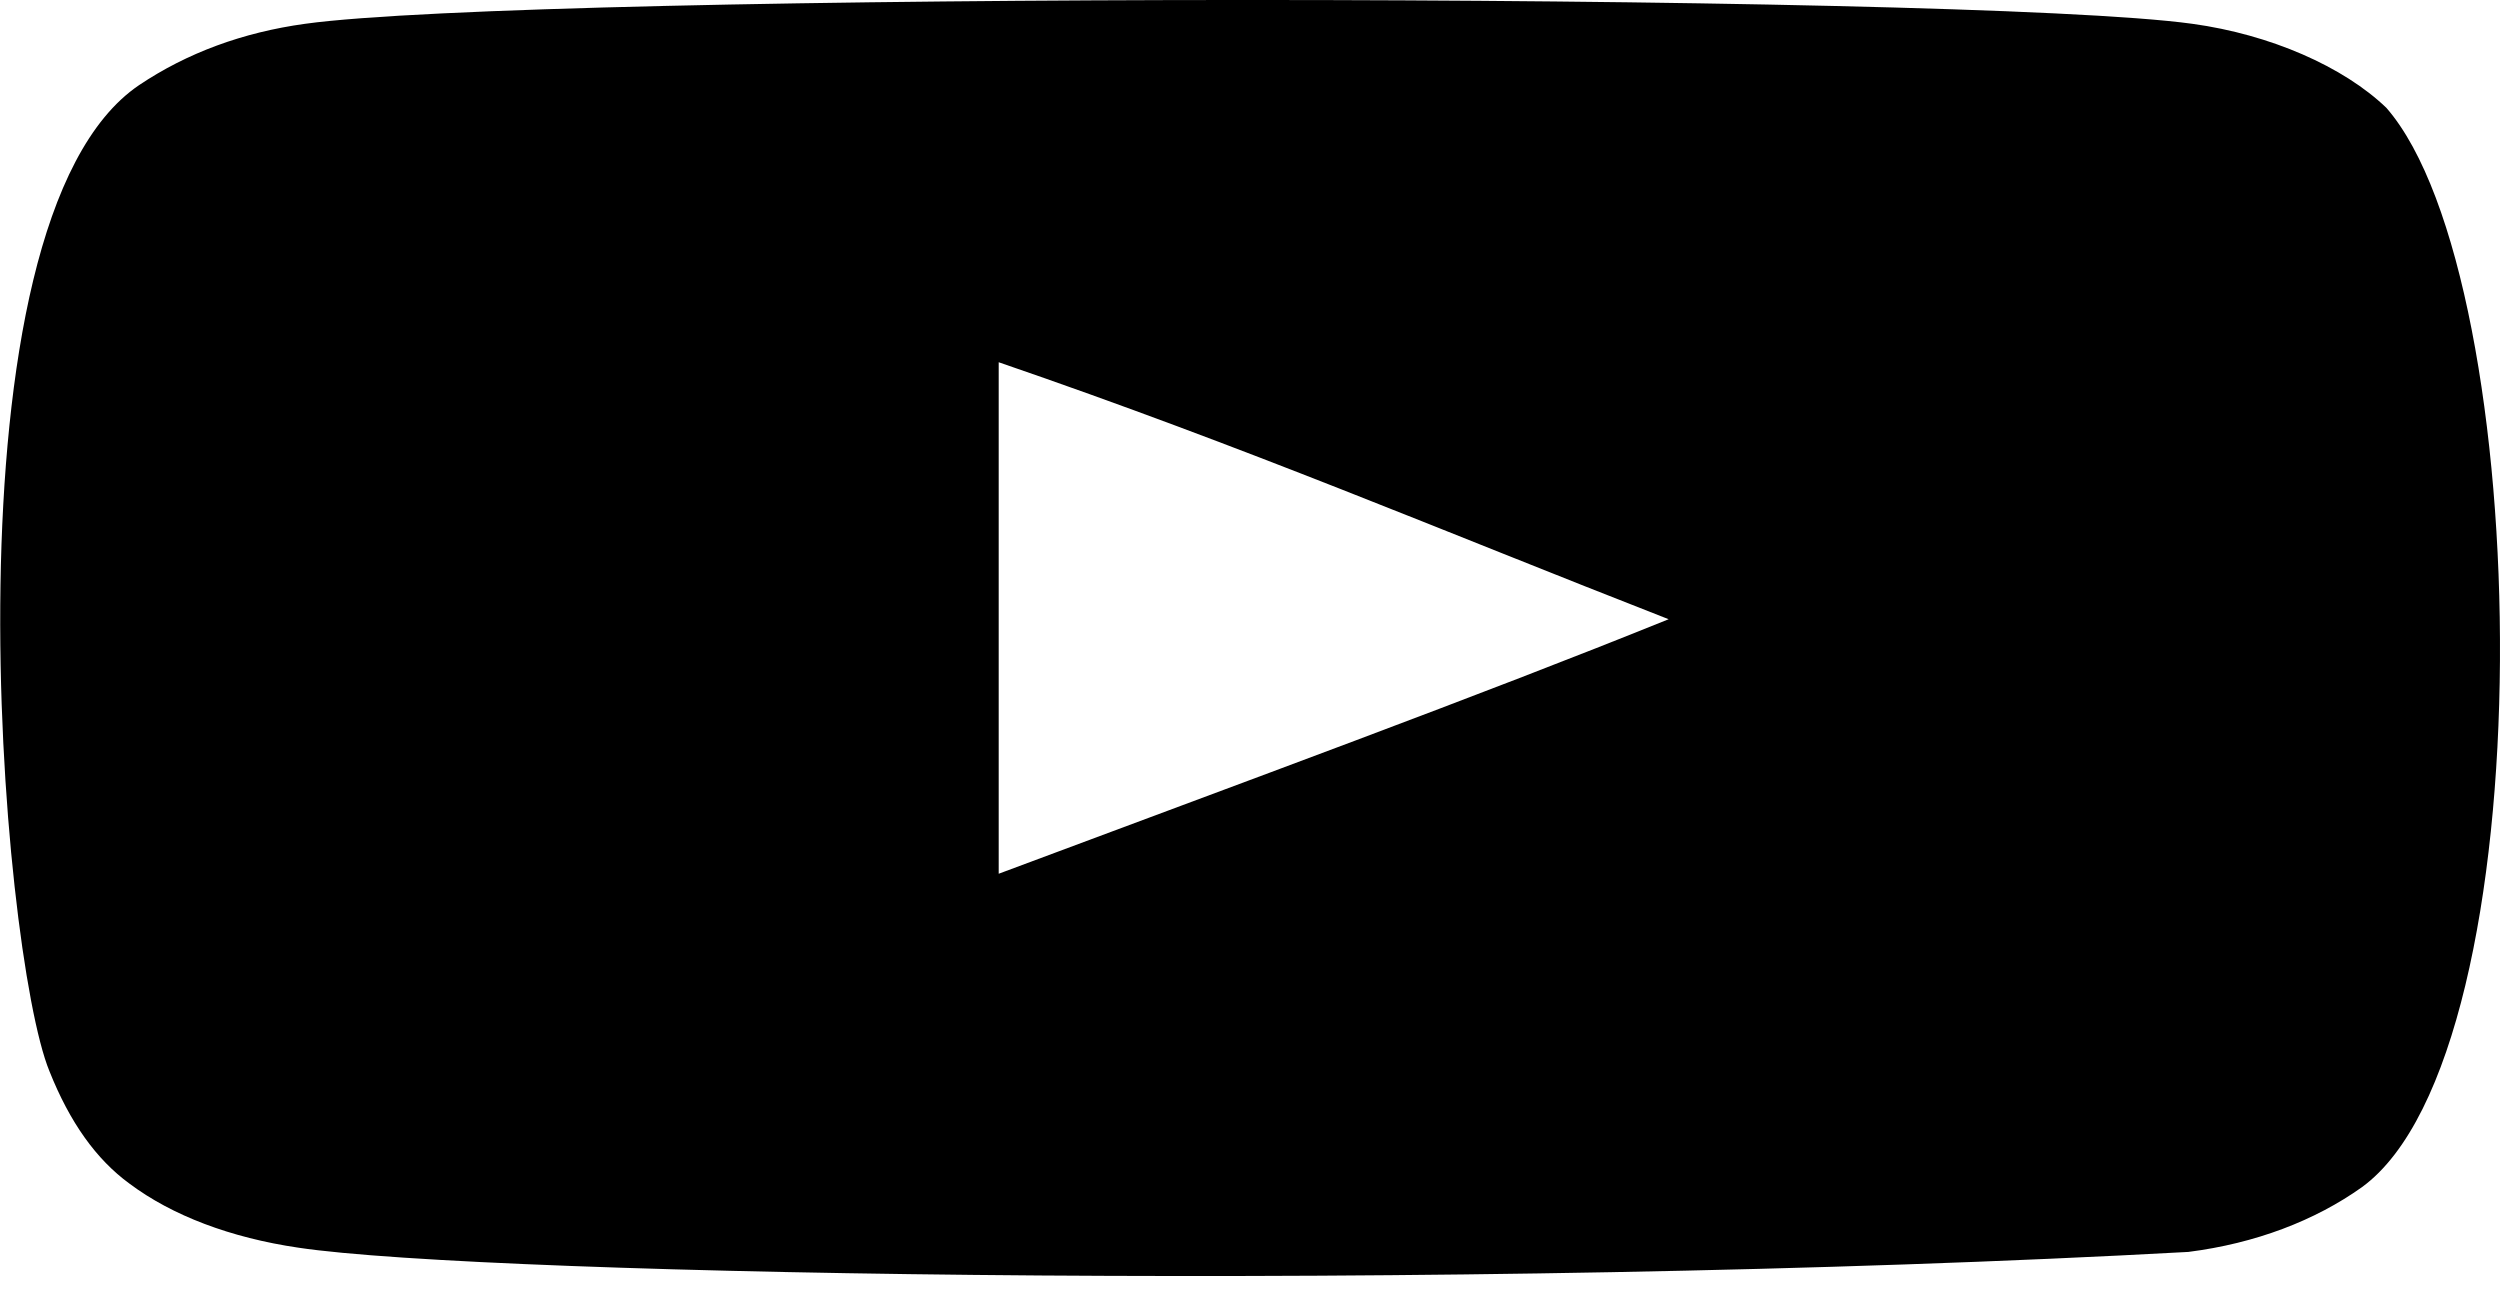 <svg width="48" height="25" viewBox="0 0 48 25" fill="none" xmlns="http://www.w3.org/2000/svg">
<path fill-rule="evenodd" clip-rule="evenodd" d="M19.175 16.776V6.955C23.956 8.596 27.659 10.18 32.038 11.889C28.426 13.35 23.956 14.989 19.175 16.776ZM45.819 2.071C44.994 1.278 43.588 0.662 42.092 0.457C37.694 -0.152 10.254 -0.153 5.858 0.457C4.658 0.622 3.589 1.018 2.671 1.634C-1.196 4.252 0.015 18.291 0.948 20.564C1.34 21.549 1.847 22.259 2.485 22.725C3.307 23.341 4.433 23.765 5.726 23.955C9.348 24.501 28.005 24.807 42.016 24.037C43.306 23.873 44.449 23.435 45.35 22.793C48.926 20.186 48.682 5.359 45.819 2.071Z" fill="black"/>
</svg>
